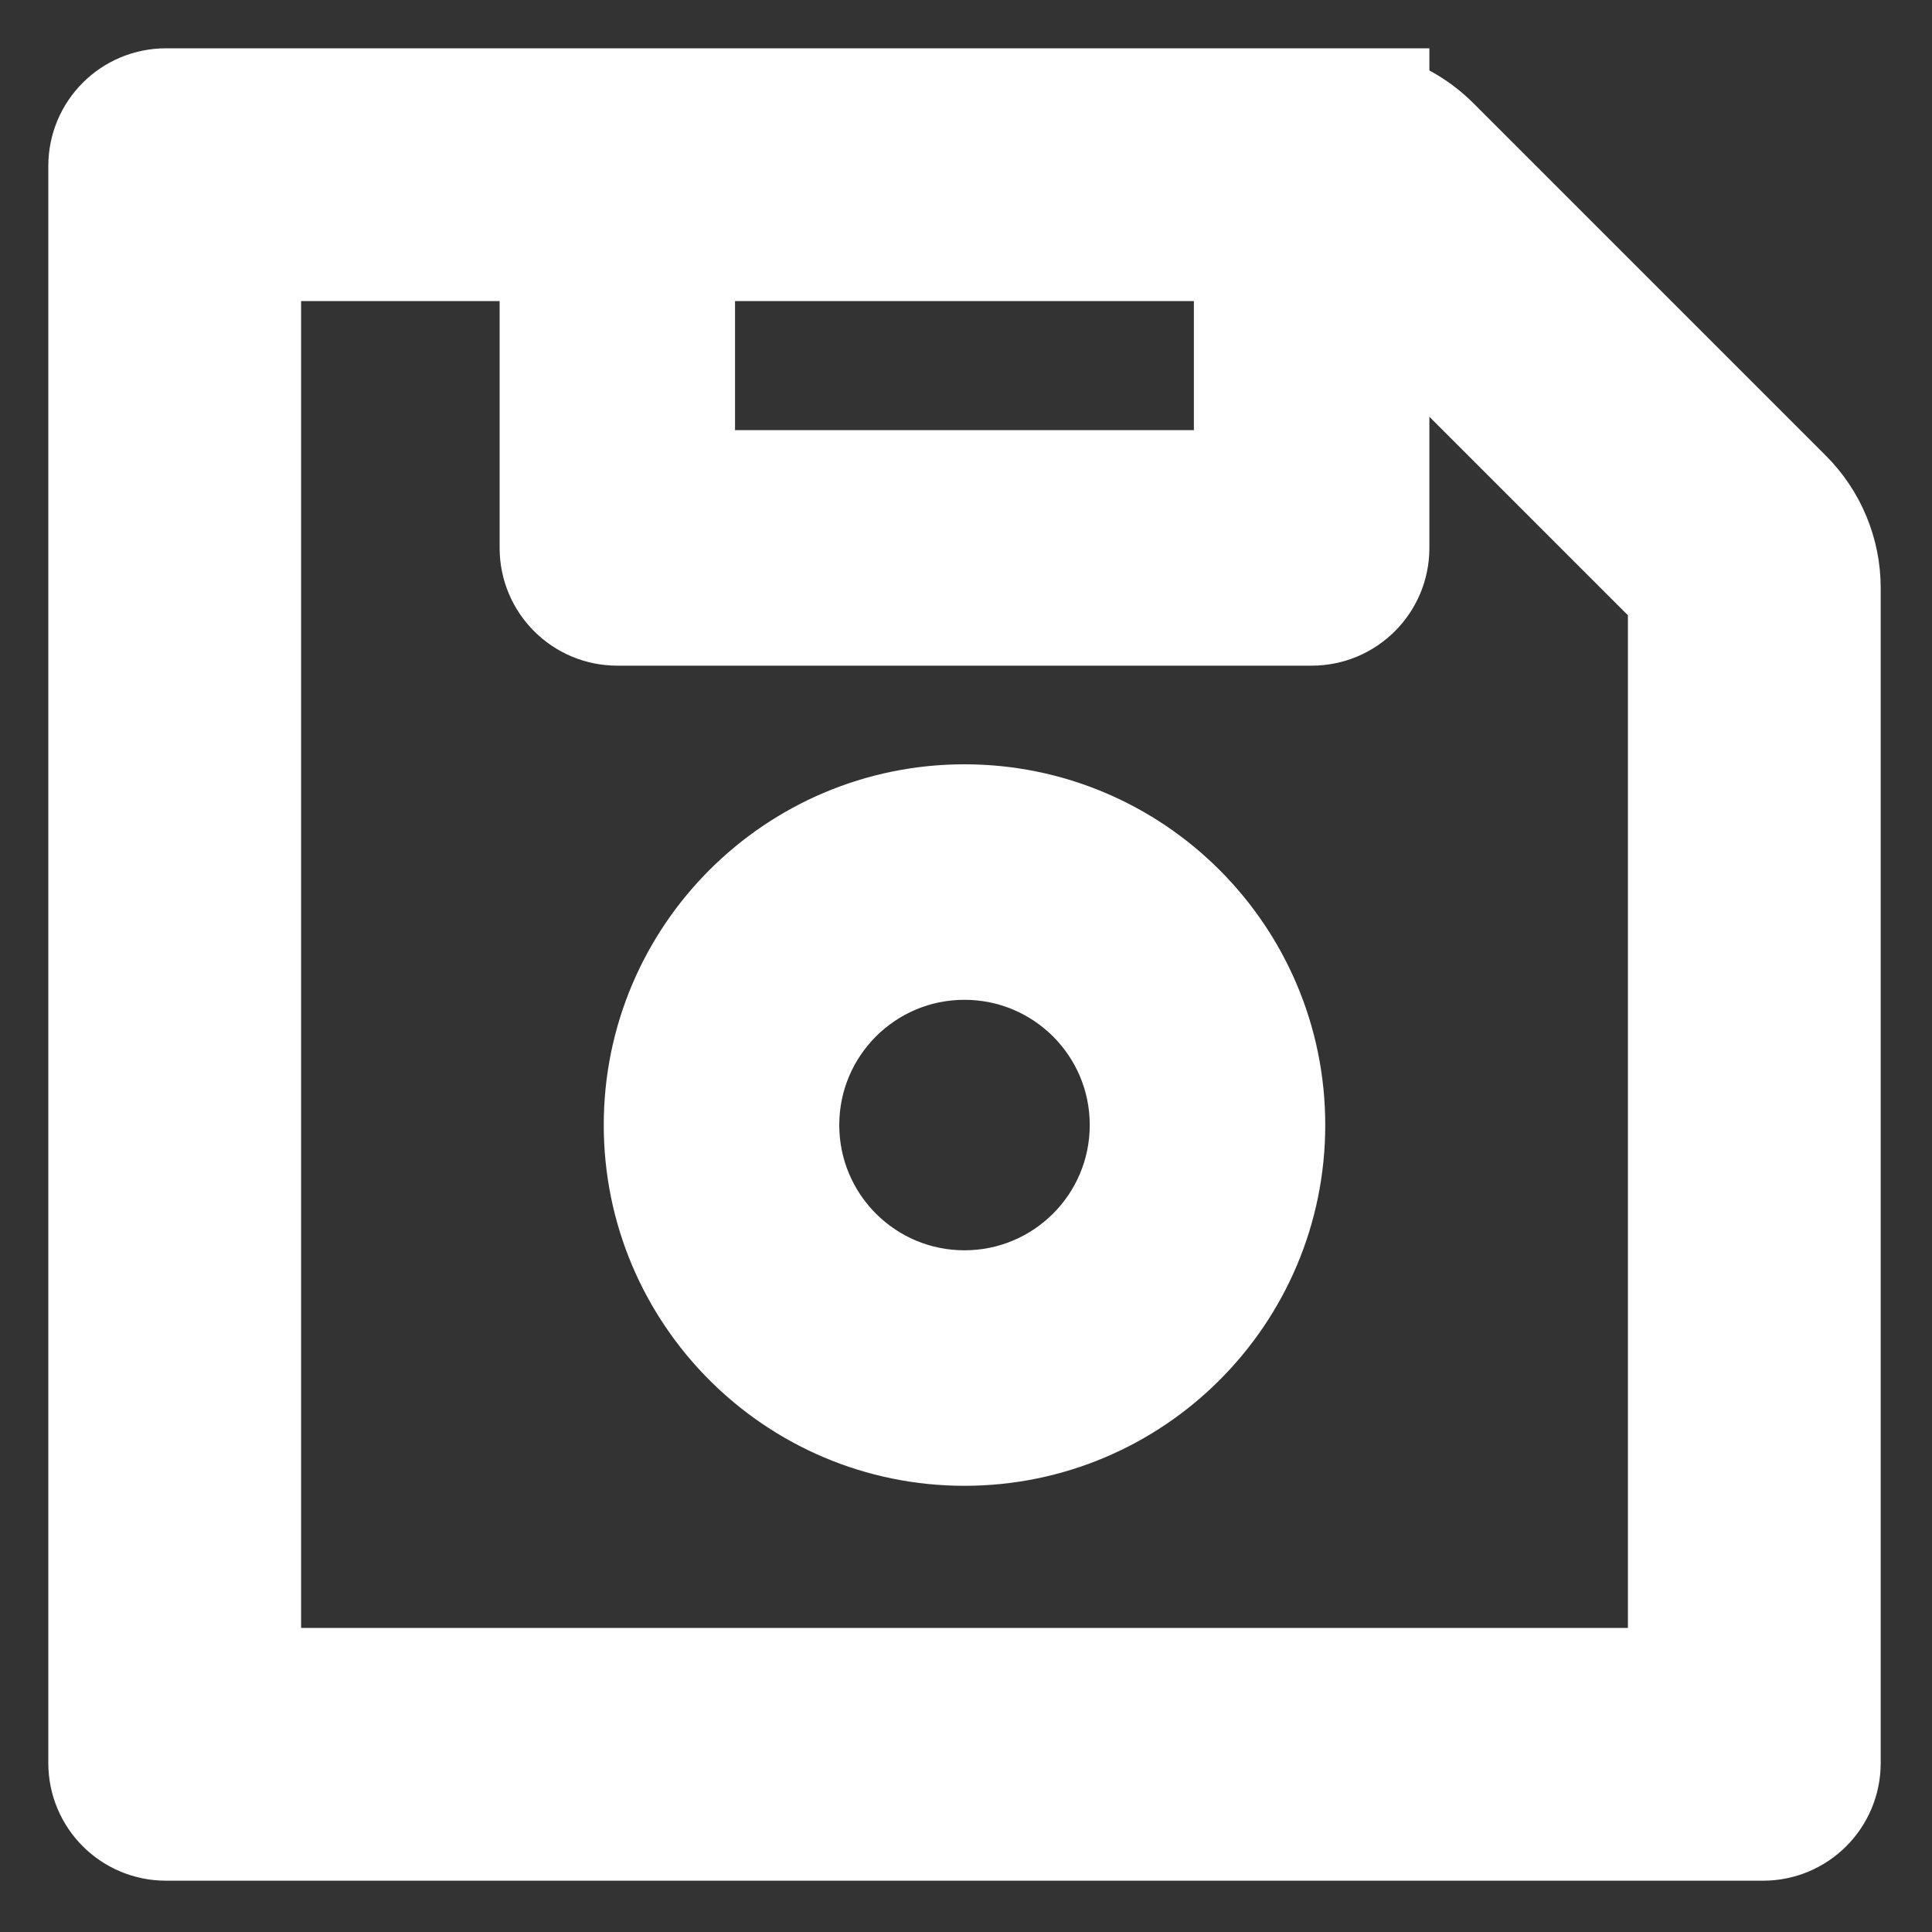<svg width="20" height="20" viewBox="0 0 20 20" fill="none" xmlns="http://www.w3.org/2000/svg">
<rect x="0" y="0" width="20" height="20" fill="#333333" stroke="none"/>
<path d="M18.549 5.072L14.897 1.42C14.728 1.252 14.521 1.128 14.297 1.061V1H1.719C1.321 1 1 1.321 1 1.719V18.25C1 18.648 1.321 18.969 1.719 18.969H18.25C18.648 18.969 18.969 18.648 18.969 18.25V6.087C18.969 5.706 18.818 5.342 18.549 5.072ZM7.109 2.617H12.859V4.953H7.109V2.617ZM17.352 17.352H2.617V2.617H5.672V5.672C5.672 6.069 5.993 6.391 6.391 6.391H13.578C13.976 6.391 14.297 6.069 14.297 5.672V3.107L17.352 6.162V17.352ZM9.984 8.412C8.199 8.412 6.75 9.861 6.75 11.646C6.75 13.432 8.199 14.881 9.984 14.881C11.77 14.881 13.219 13.432 13.219 11.646C13.219 9.861 11.77 8.412 9.984 8.412ZM9.984 13.443C8.992 13.443 8.188 12.639 8.188 11.646C8.188 10.654 8.992 9.85 9.984 9.85C10.977 9.85 11.781 10.654 11.781 11.646C11.781 12.639 10.977 13.443 9.984 13.443Z" fill="white" stroke="white"/>
</svg>

